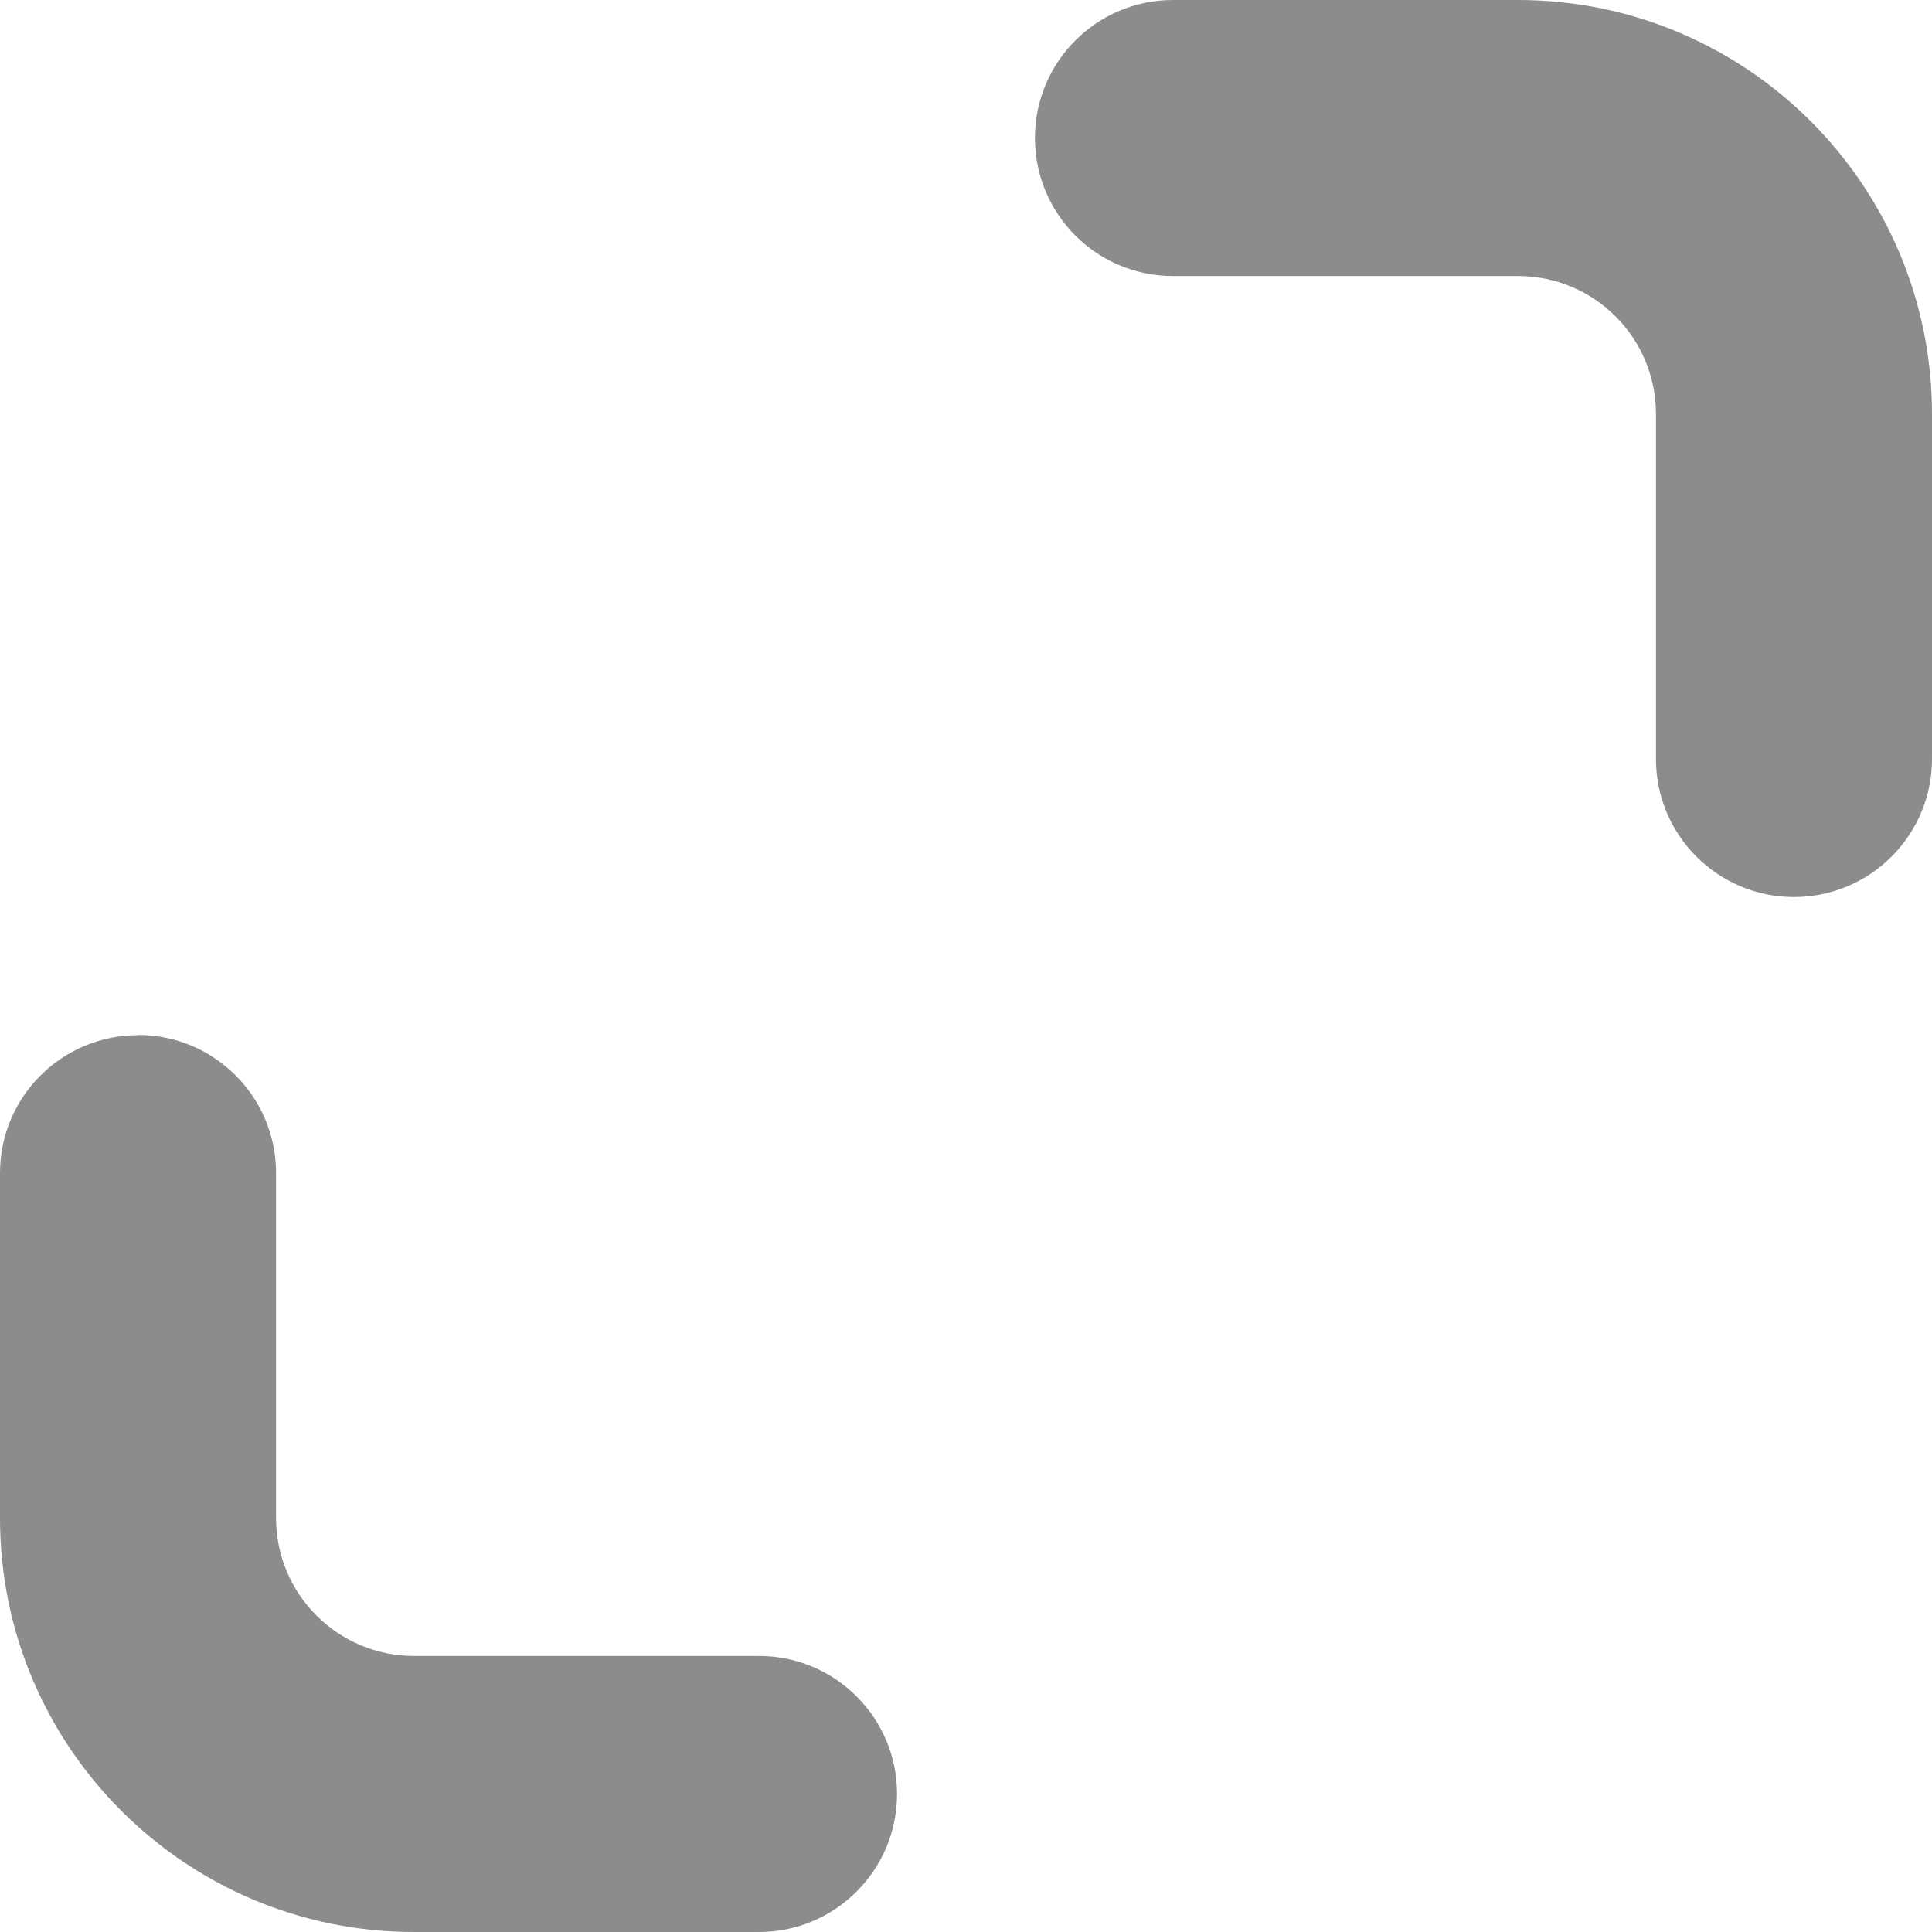 <?xml version="1.0" encoding="UTF-8"?>
<svg width="16px" height="16px" viewBox="0 0 16 16" version="1.1" xmlns="http://www.w3.org/2000/svg" xmlns:xlink="http://www.w3.org/1999/xlink">
    <title>切片</title>
    <defs>
        <filter color-interpolation-filters="auto" id="filter-1">
            <feColorMatrix in="SourceGraphic" type="matrix" values="0 0 0 0 1 0 0 0 0 1 0 0 0 0 1 0 0 0 1 0"></feColorMatrix>
        </filter>
    </defs>
    <g id="dashboard" stroke="none" stroke-width="1" fill="none" fill-rule="evenodd" opacity="0.45">
        <g id="w-Dashboard" transform="translate(-1112, -1244)">
            <g id="编组-14" transform="translate(700, 1212)">
                <g id="编组-15" transform="translate(24, 24)">
                    <g id="icon/1" transform="translate(380, 0)" filter="url(#filter-1)">
                        <g transform="translate(8, 8)">
                            <path d="M1.143,8.571 C1.774,8.571 2.286,9.083 2.286,9.714 L2.286,9.714 L2.286,12.571 C2.286,13.202 2.798,13.714 3.429,13.714 L3.429,13.714 L6.286,13.714 C6.917,13.714 7.429,14.226 7.429,14.857 C7.429,15.488 6.917,16 6.286,16 L6.286,16 L3.429,16 C1.535,16 0,14.465 0,12.572 L0,12.572 L0,9.715 C0,9.084 0.512,8.573 1.143,8.573 L1.143,8.573 Z M12.571,0 C14.465,0 16,1.535 16,3.429 L16,3.429 L16,6.286 C16,6.917 15.488,7.429 14.857,7.429 C14.226,7.429 13.714,6.917 13.714,6.286 L13.714,6.286 L13.714,3.429 C13.714,2.797 13.203,2.286 12.571,2.286 L12.571,2.286 L9.714,2.286 C9.083,2.286 8.571,1.774 8.571,1.142 C8.571,0.512 9.083,0 9.714,0 L9.714,0 Z" id="形状结合" fill="#000000" fill-rule="nonzero"></path>
                        </g>
                    </g>
                </g>
            </g>
        </g>
    </g>
</svg>